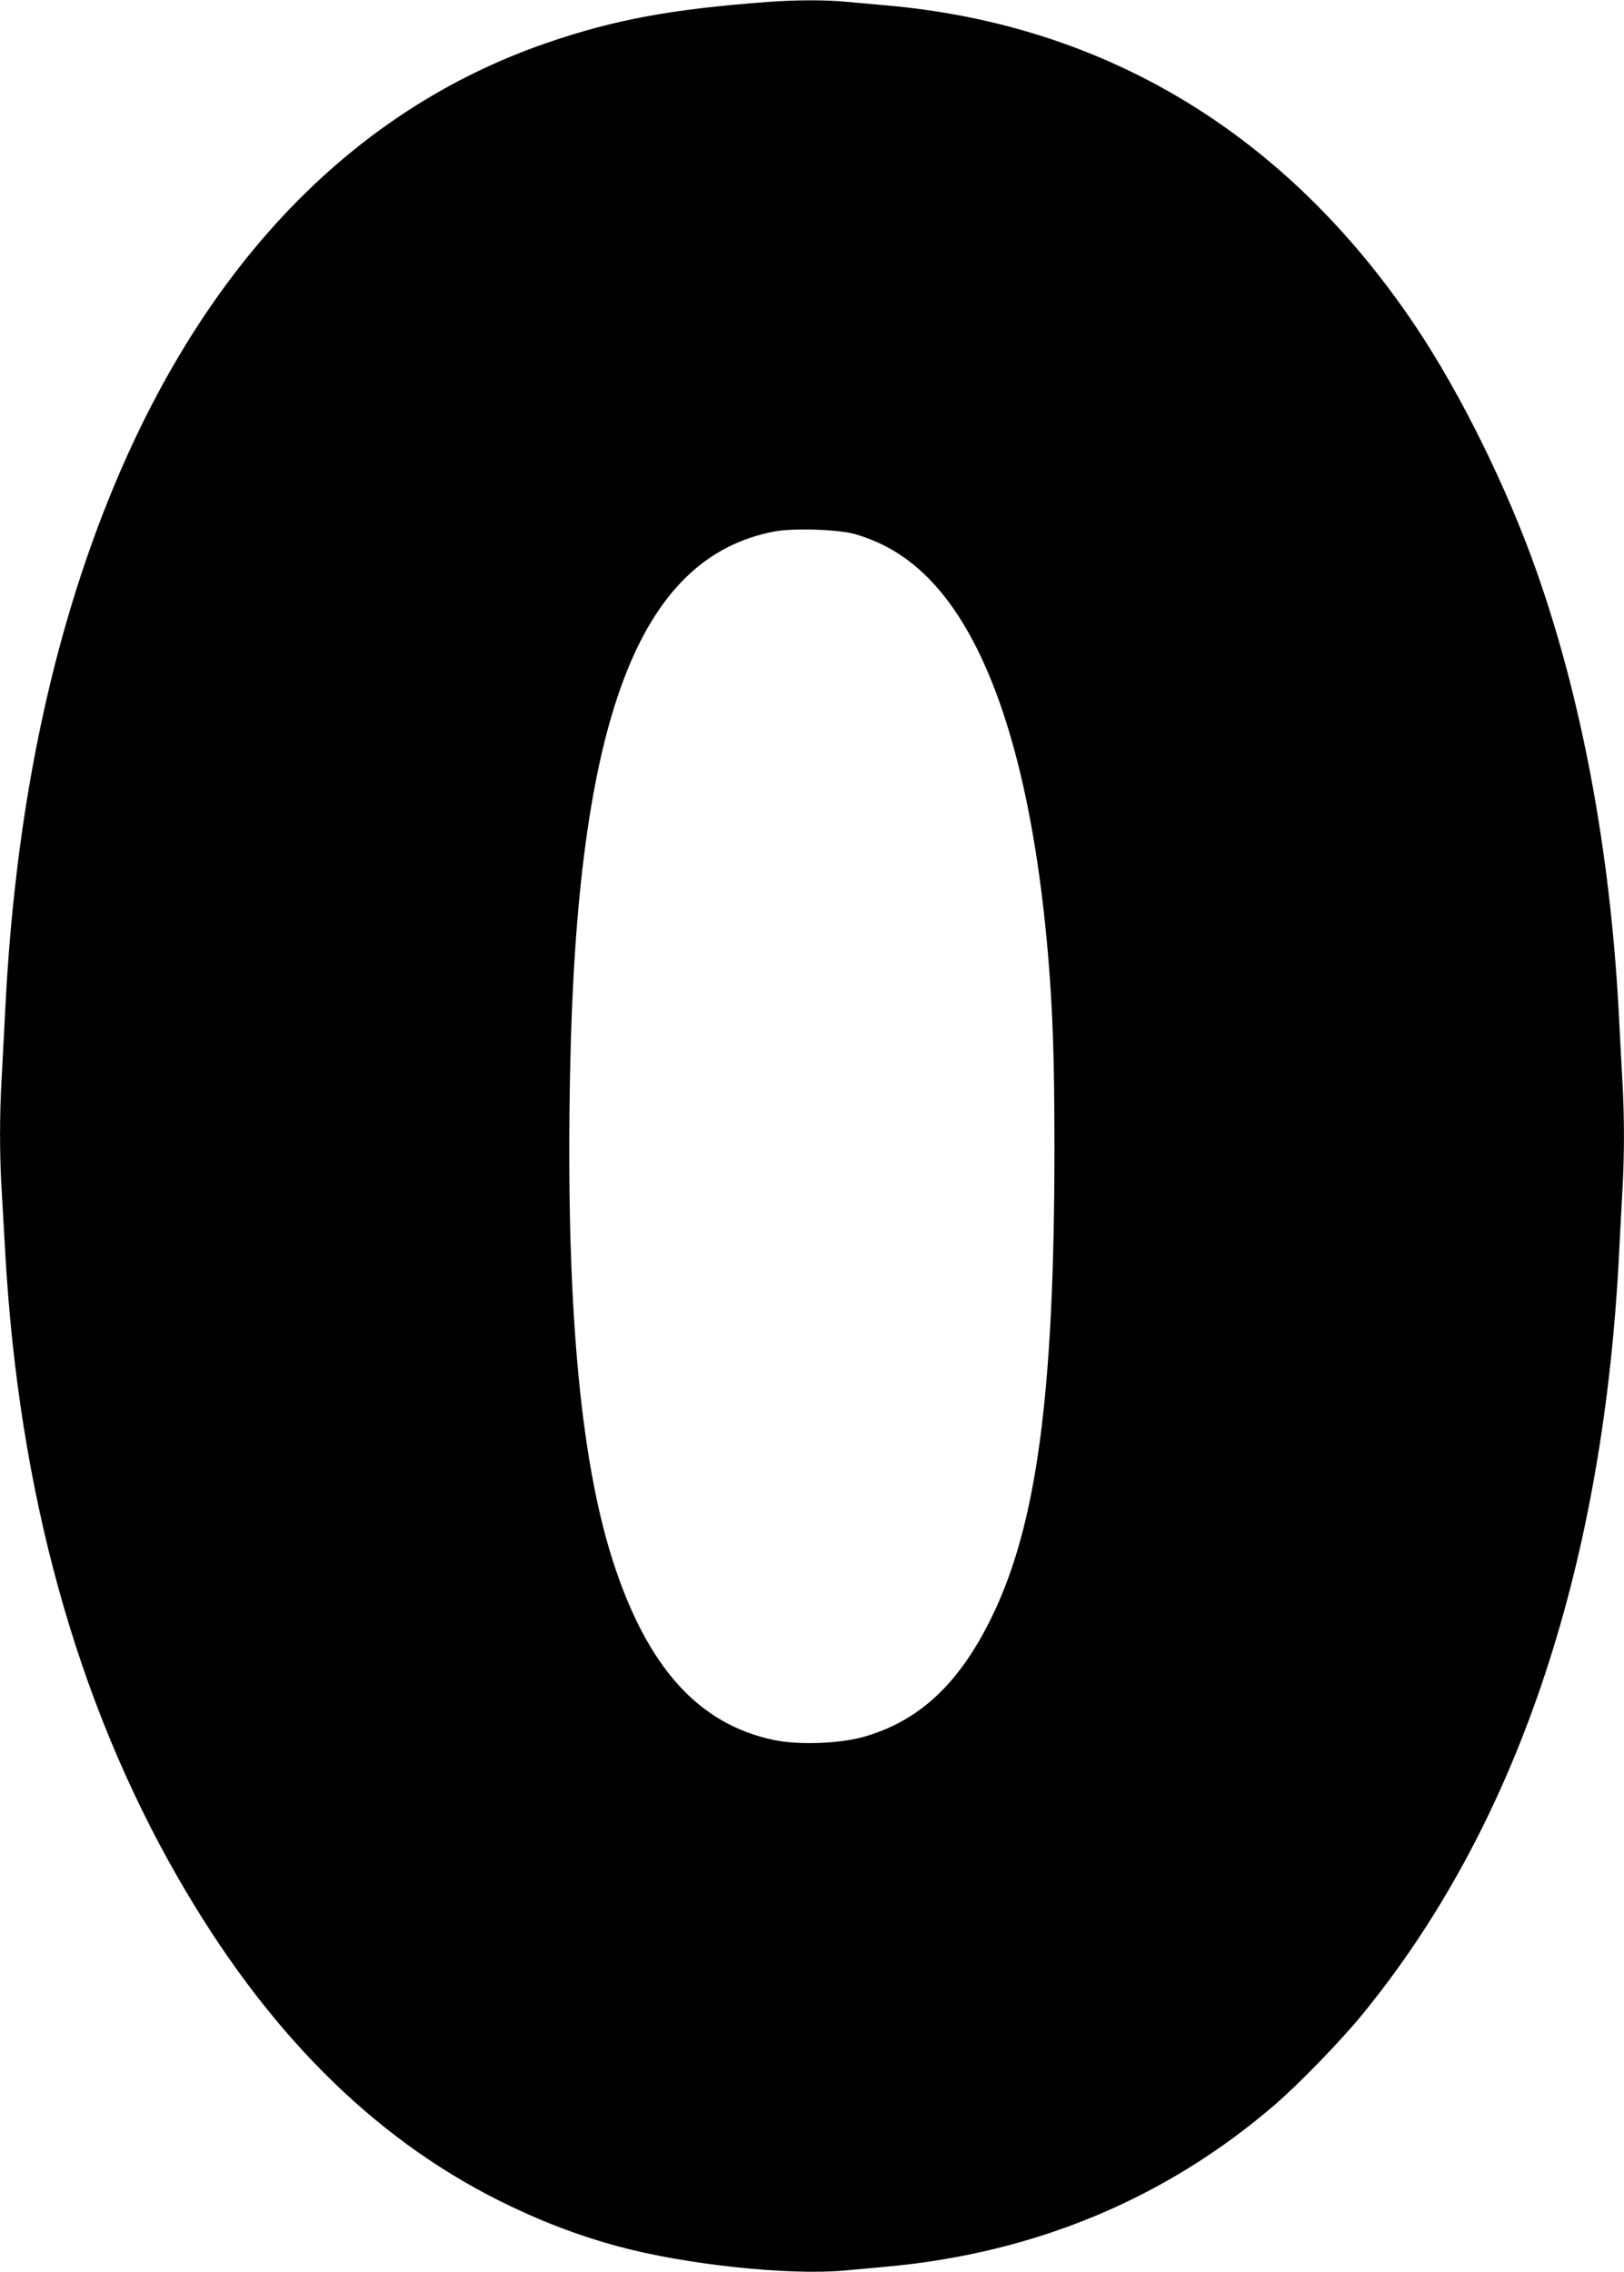 <?xml version="1.0" standalone="no"?>
<!DOCTYPE svg PUBLIC "-//W3C//DTD SVG 20010904//EN"
 "http://www.w3.org/TR/2001/REC-SVG-20010904/DTD/svg10.dtd">
<svg version="1.0" xmlns="http://www.w3.org/2000/svg"
 width="915pt" height="1280pt" viewBox="0 0 915 1280"
 preserveAspectRatio="xMidYMid meet">
<g transform="translate(0,1280) scale(0.1,-0.1)"
fill="#000000" stroke="none">
<path d="M4325 12789 c-547 -41 -864 -100 -1245 -231 -1207 -416 -2105 -1437
-2617 -2977 -243 -732 -387 -1547 -433 -2461 -6 -118 -15 -290 -20 -382 -13
-212 -13 -449 0 -653 5 -88 14 -245 20 -350 77 -1345 401 -2517 971 -3510 493
-860 1091 -1461 1809 -1821 224 -112 441 -196 674 -259 375 -102 957 -164
1271 -136 72 7 180 16 240 22 837 76 1575 384 2190 914 134 116 366 355 486
501 864 1053 1354 2490 1449 4249 5 110 15 280 20 378 13 225 13 429 0 654 -5
98 -15 268 -20 378 -49 905 -207 1751 -462 2475 -166 471 -428 1002 -681 1380
-726 1084 -1747 1702 -2987 1810 -69 6 -169 15 -223 20 -112 11 -283 11 -442
-1z m493 -2998 c167 -49 305 -134 430 -266 345 -364 570 -1084 657 -2105 27
-322 36 -591 36 -1095 -1 -1385 -100 -2119 -356 -2640 -183 -374 -411 -584
-725 -671 -136 -37 -364 -45 -500 -16 -426 89 -716 412 -909 1015 -186 583
-264 1475 -239 2747 38 1985 384 2900 1151 3046 109 20 361 12 455 -15z"/>
</g>
</svg>
